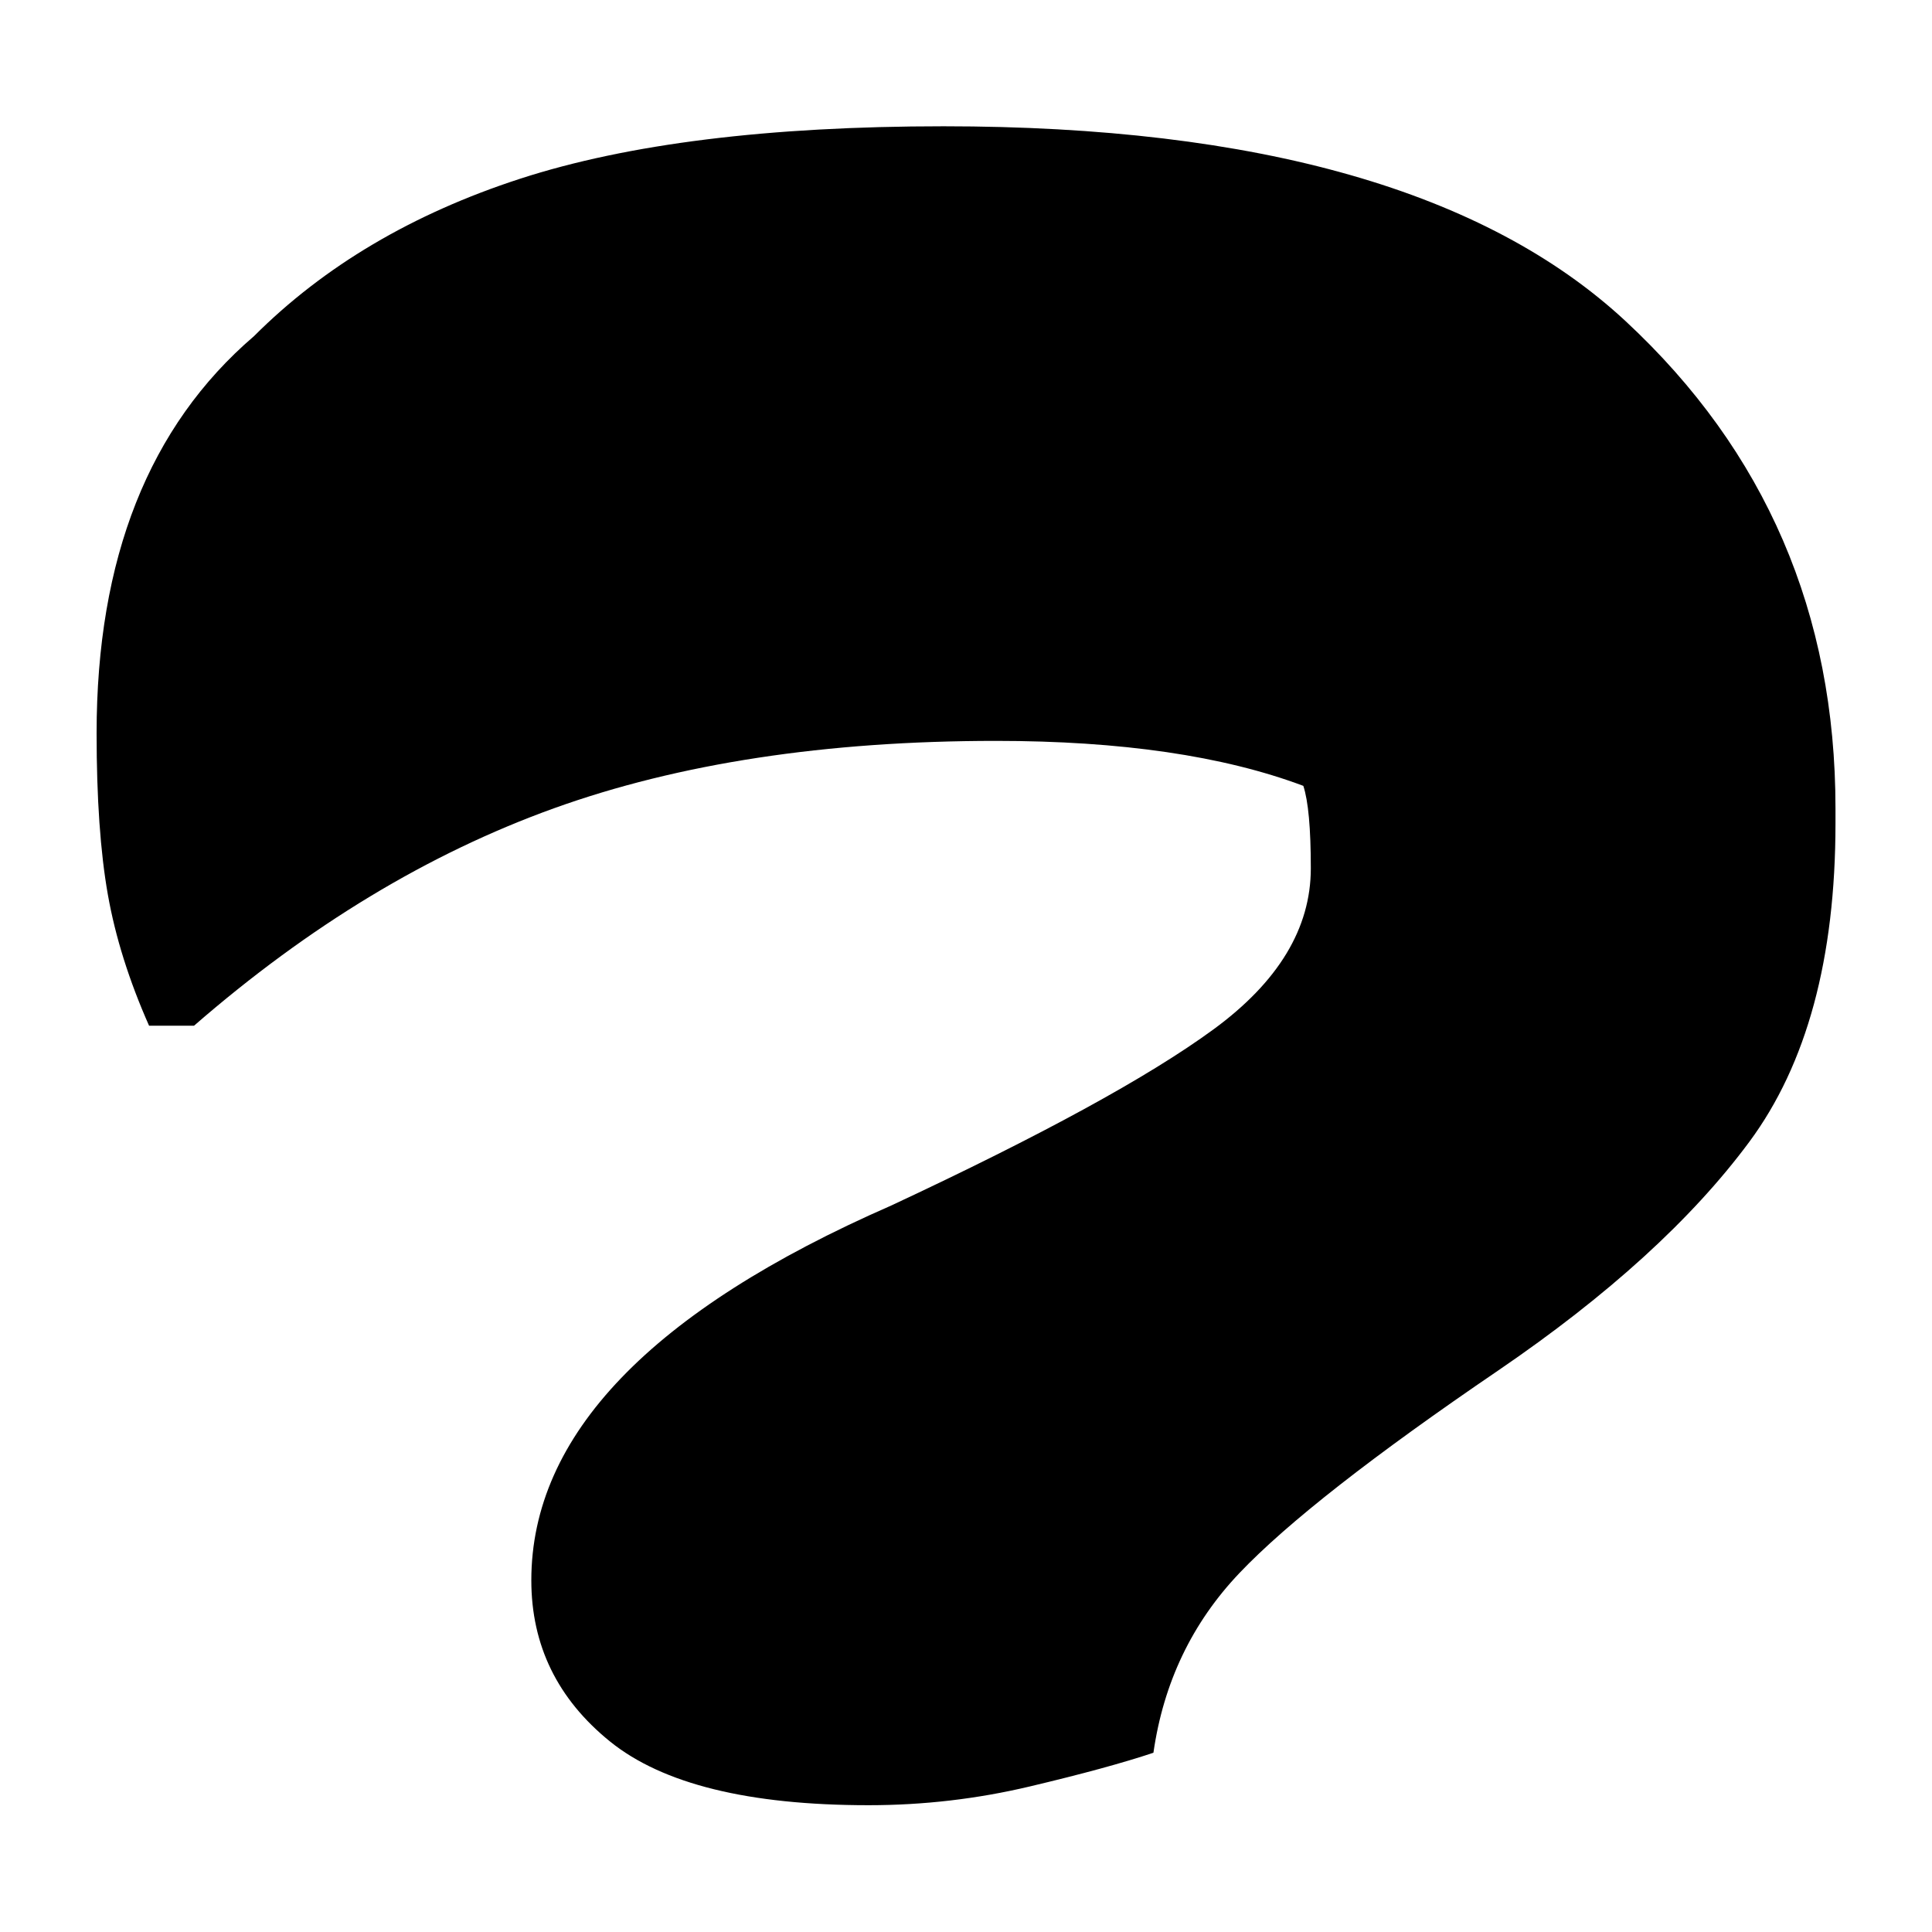 <?xml version="1.0" encoding="UTF-8"?>
<svg width="1000" height="1000" viewBox="0 0 1000 1000" version="1.1" xmlns="http://www.w3.org/2000/svg" xmlns:xlink="http://www.w3.org/1999/xlink">
 <path d="M29,308.5 c0,9.67,8.0,18.0,24,25 c10.0,4.67,17.17,8.58,21.5,11.75 c4.33,3.17,6.5,6.75,6.5,10.75 c0,2.67,-0.17,4.5,-0.5,5.5 c-5.33,2.0,-12.17,3,-20.5,3 c-11.33,0,-21.17,-1.5,-29.5,-4.5 c-8.33,-3.0,-16.33,-7.83,-24,-14.5 l-3,0 c-1.33,3.0,-2.25,5.92,-2.75,8.75 c-0.5,2.83,-0.75,6.42,-0.75,10.75 c0,11.67,3.5,20.5,10.5,26.5 c4.67,4.67,10.58,8.17,17.75,10.5 c7.17,2.33,16.58,3.5,28.25,3.5 c21.0,0,36.17,-4.33,45.5,-13 c9.33,-8.67,14,-19.5,14,-32.5 l0,-1 c0,-9.0,-1.92,-16.08,-5.75,-21.25 c-3.83,-5.17,-9.42,-10.25,-16.75,-15.25 c-8.33,-5.67,-14.08,-10.17,-17.25,-13.5 c-3.17,-3.33,-5.08,-7.33,-5.75,-12 c-2.0,-0.67,-4.75,-1.42,-8.25,-2.25 c-3.5,-0.83,-7.08,-1.25,-10.75,-1.25 c-8.0,0,-13.75,1.42,-17.25,4.25 c-3.5,2.83,-5.25,6.42,-5.25,10.75 Z M29,308.5" fill="rgb(0,0,0)" transform="matrix(7.759,0.0,0.0,-7.759,50.0,3211.638)"/>
</svg>